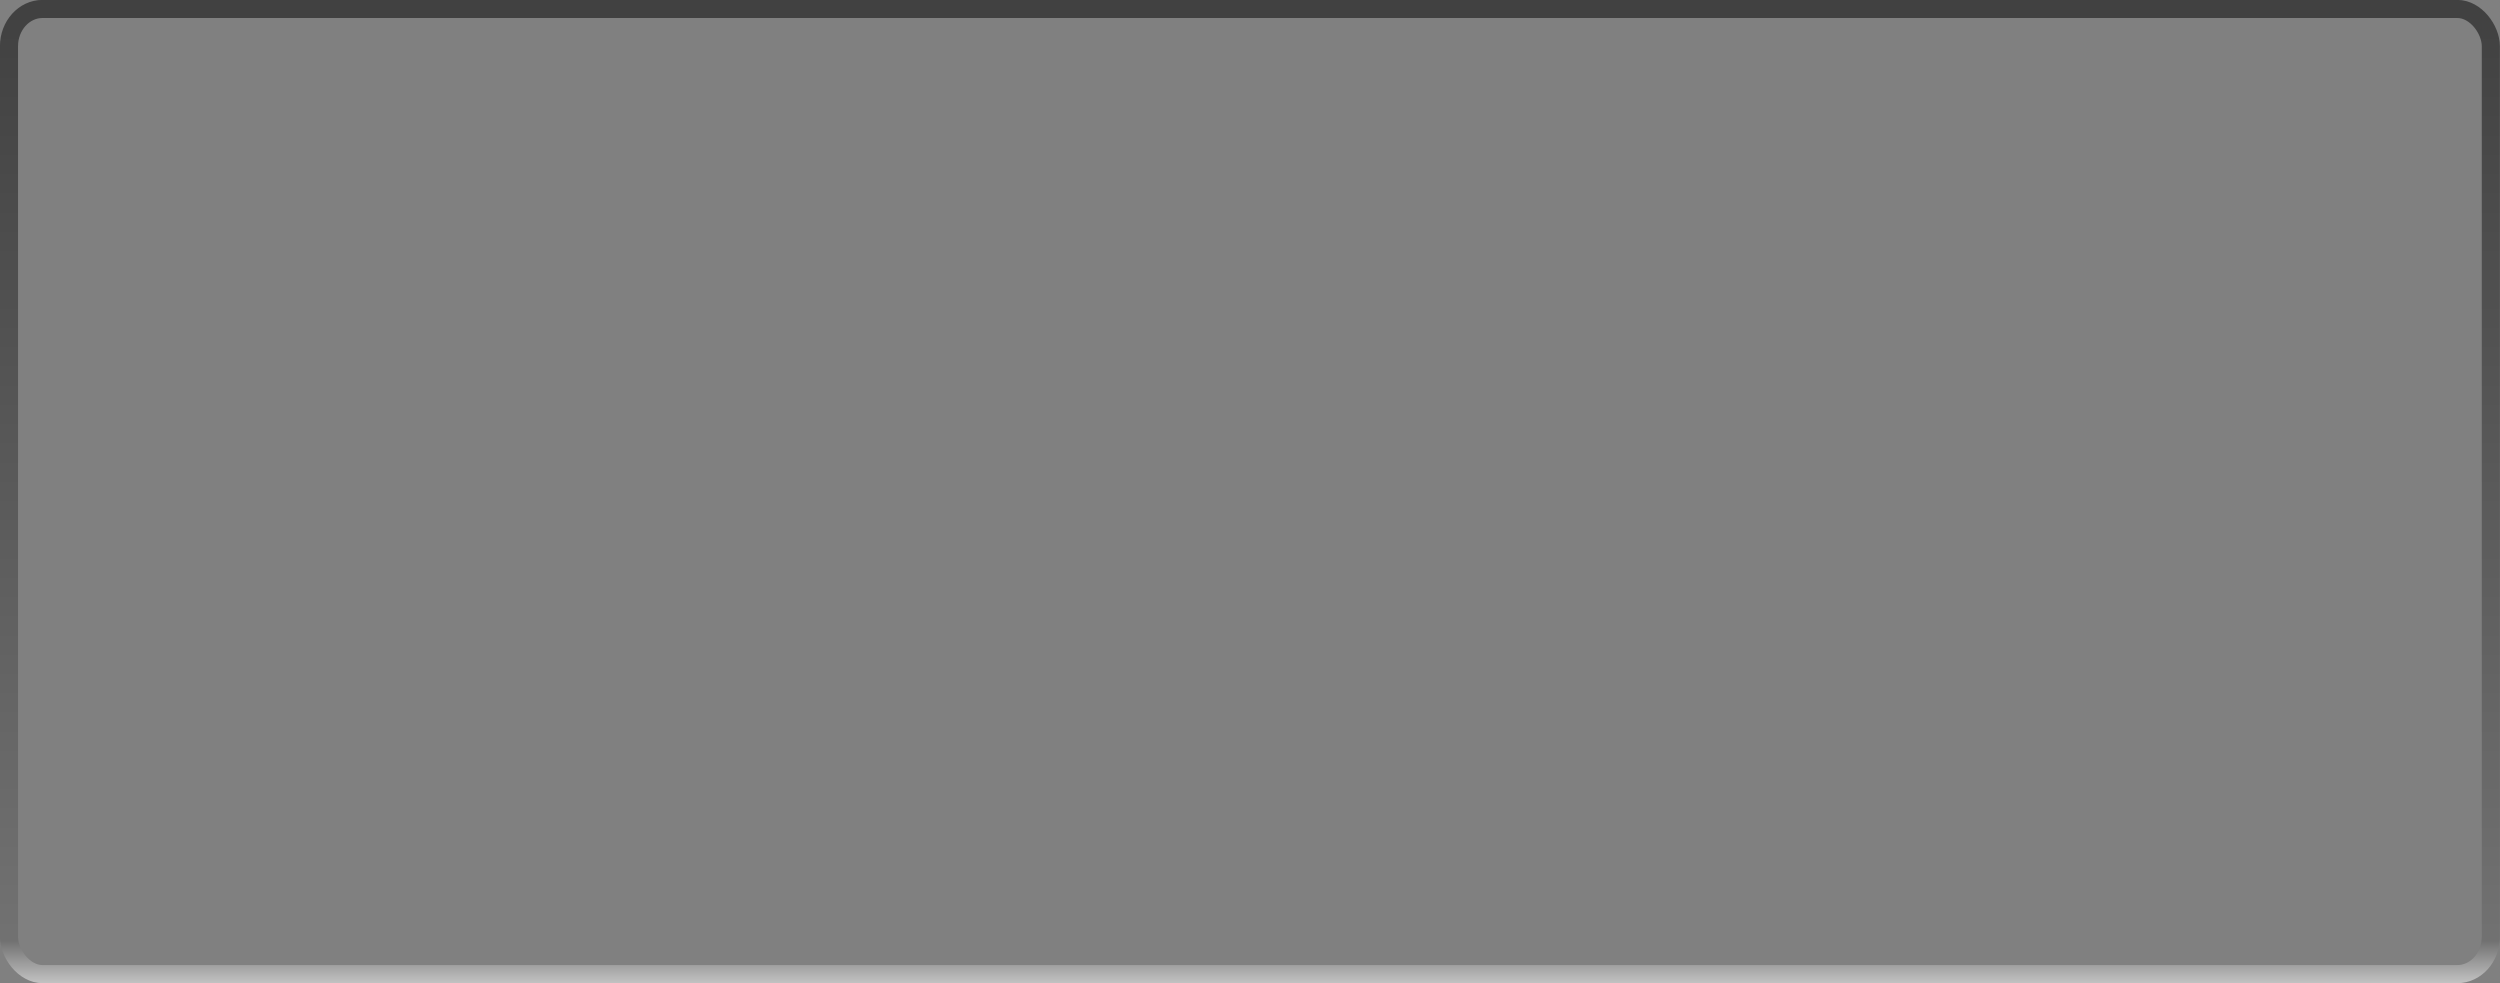 <?xml version="1.0" encoding="UTF-8" standalone="no"?>
<!-- Created with Inkscape (http://www.inkscape.org/) -->

<svg
   xmlns:dc="http://purl.org/dc/elements/1.1/"
   xmlns:cc="http://creativecommons.org/ns#"
   xmlns:rdf="http://www.w3.org/1999/02/22-rdf-syntax-ns#"
   xmlns:svg="http://www.w3.org/2000/svg"
   xmlns="http://www.w3.org/2000/svg"
   xmlns:xlink="http://www.w3.org/1999/xlink"
   xmlns:sodipodi="http://sodipodi.sourceforge.net/DTD/sodipodi-0.dtd"
   xmlns:inkscape="http://www.inkscape.org/namespaces/inkscape"
   width="207.219"
   height="81.5"
   id="svg2"
   version="1.1"
   inkscape:version="0.48.2 r9819"
   sodipodi:docname="diag-entry.svg">
  <rect width="100%" height="100%" fill="#808080" stroke="none"/>
  <defs
     id="defs4">
    <linearGradient
       id="linearGradient3755">
      <stop
         style="stop-color:#1d1d1d;stop-opacity:0.853;"
         offset="0"
         id="stop3757" />
      <stop
         id="stop3763"
         offset="0.95"
         style="stop-color:#696969;stop-opacity:0.855;" />
      <stop
         style="stop-color:#ffffff;stop-opacity:0.85;"
         offset="1"
         id="stop3759" />
    </linearGradient>
    <linearGradient
       inkscape:collect="always"
       xlink:href="#linearGradient3755"
       id="linearGradient3761"
       x1="234.121"
       y1="466.086"
       x2="234.121"
       y2="548.014"
       gradientUnits="userSpaceOnUse" />
  </defs>
  <sodipodi:namedview
     id="base"
     pagecolor="#ffffff"
     bordercolor="#666666"
     borderopacity="1.0"
     inkscape:pageopacity="0.0"
     inkscape:pageshadow="2"
     inkscape:zoom="2.49"
     inkscape:cx="130.70256"
     inkscape:cy="15.044067"
     inkscape:document-units="px"
     inkscape:current-layer="layer1"
     showgrid="false"
     fit-margin-top="0"
     fit-margin-left="0"
     fit-margin-right="0"
     fit-margin-bottom="0"
     inkscape:window-width="1366"
     inkscape:window-height="725"
     inkscape:window-x="0"
     inkscape:window-y="0"
     inkscape:window-maximized="1" />
  <g
     inkscape:label="Layer 1"
     inkscape:groupmode="layer"
     id="layer1"
     transform="translate(-144.969,-465.906)">
    <rect
       style="fill:none;stroke:url(#linearGradient3761);stroke-width:1.5;stroke-miterlimit:4;stroke-opacity:1;stroke-dasharray:none;opacity:0.751"
       id="rect2985"
       width="205.714"
       height="80"
       x="145.714"
       y="466.648"
       rx="2.782"
       ry="3.089" />
  </g>
</svg>
